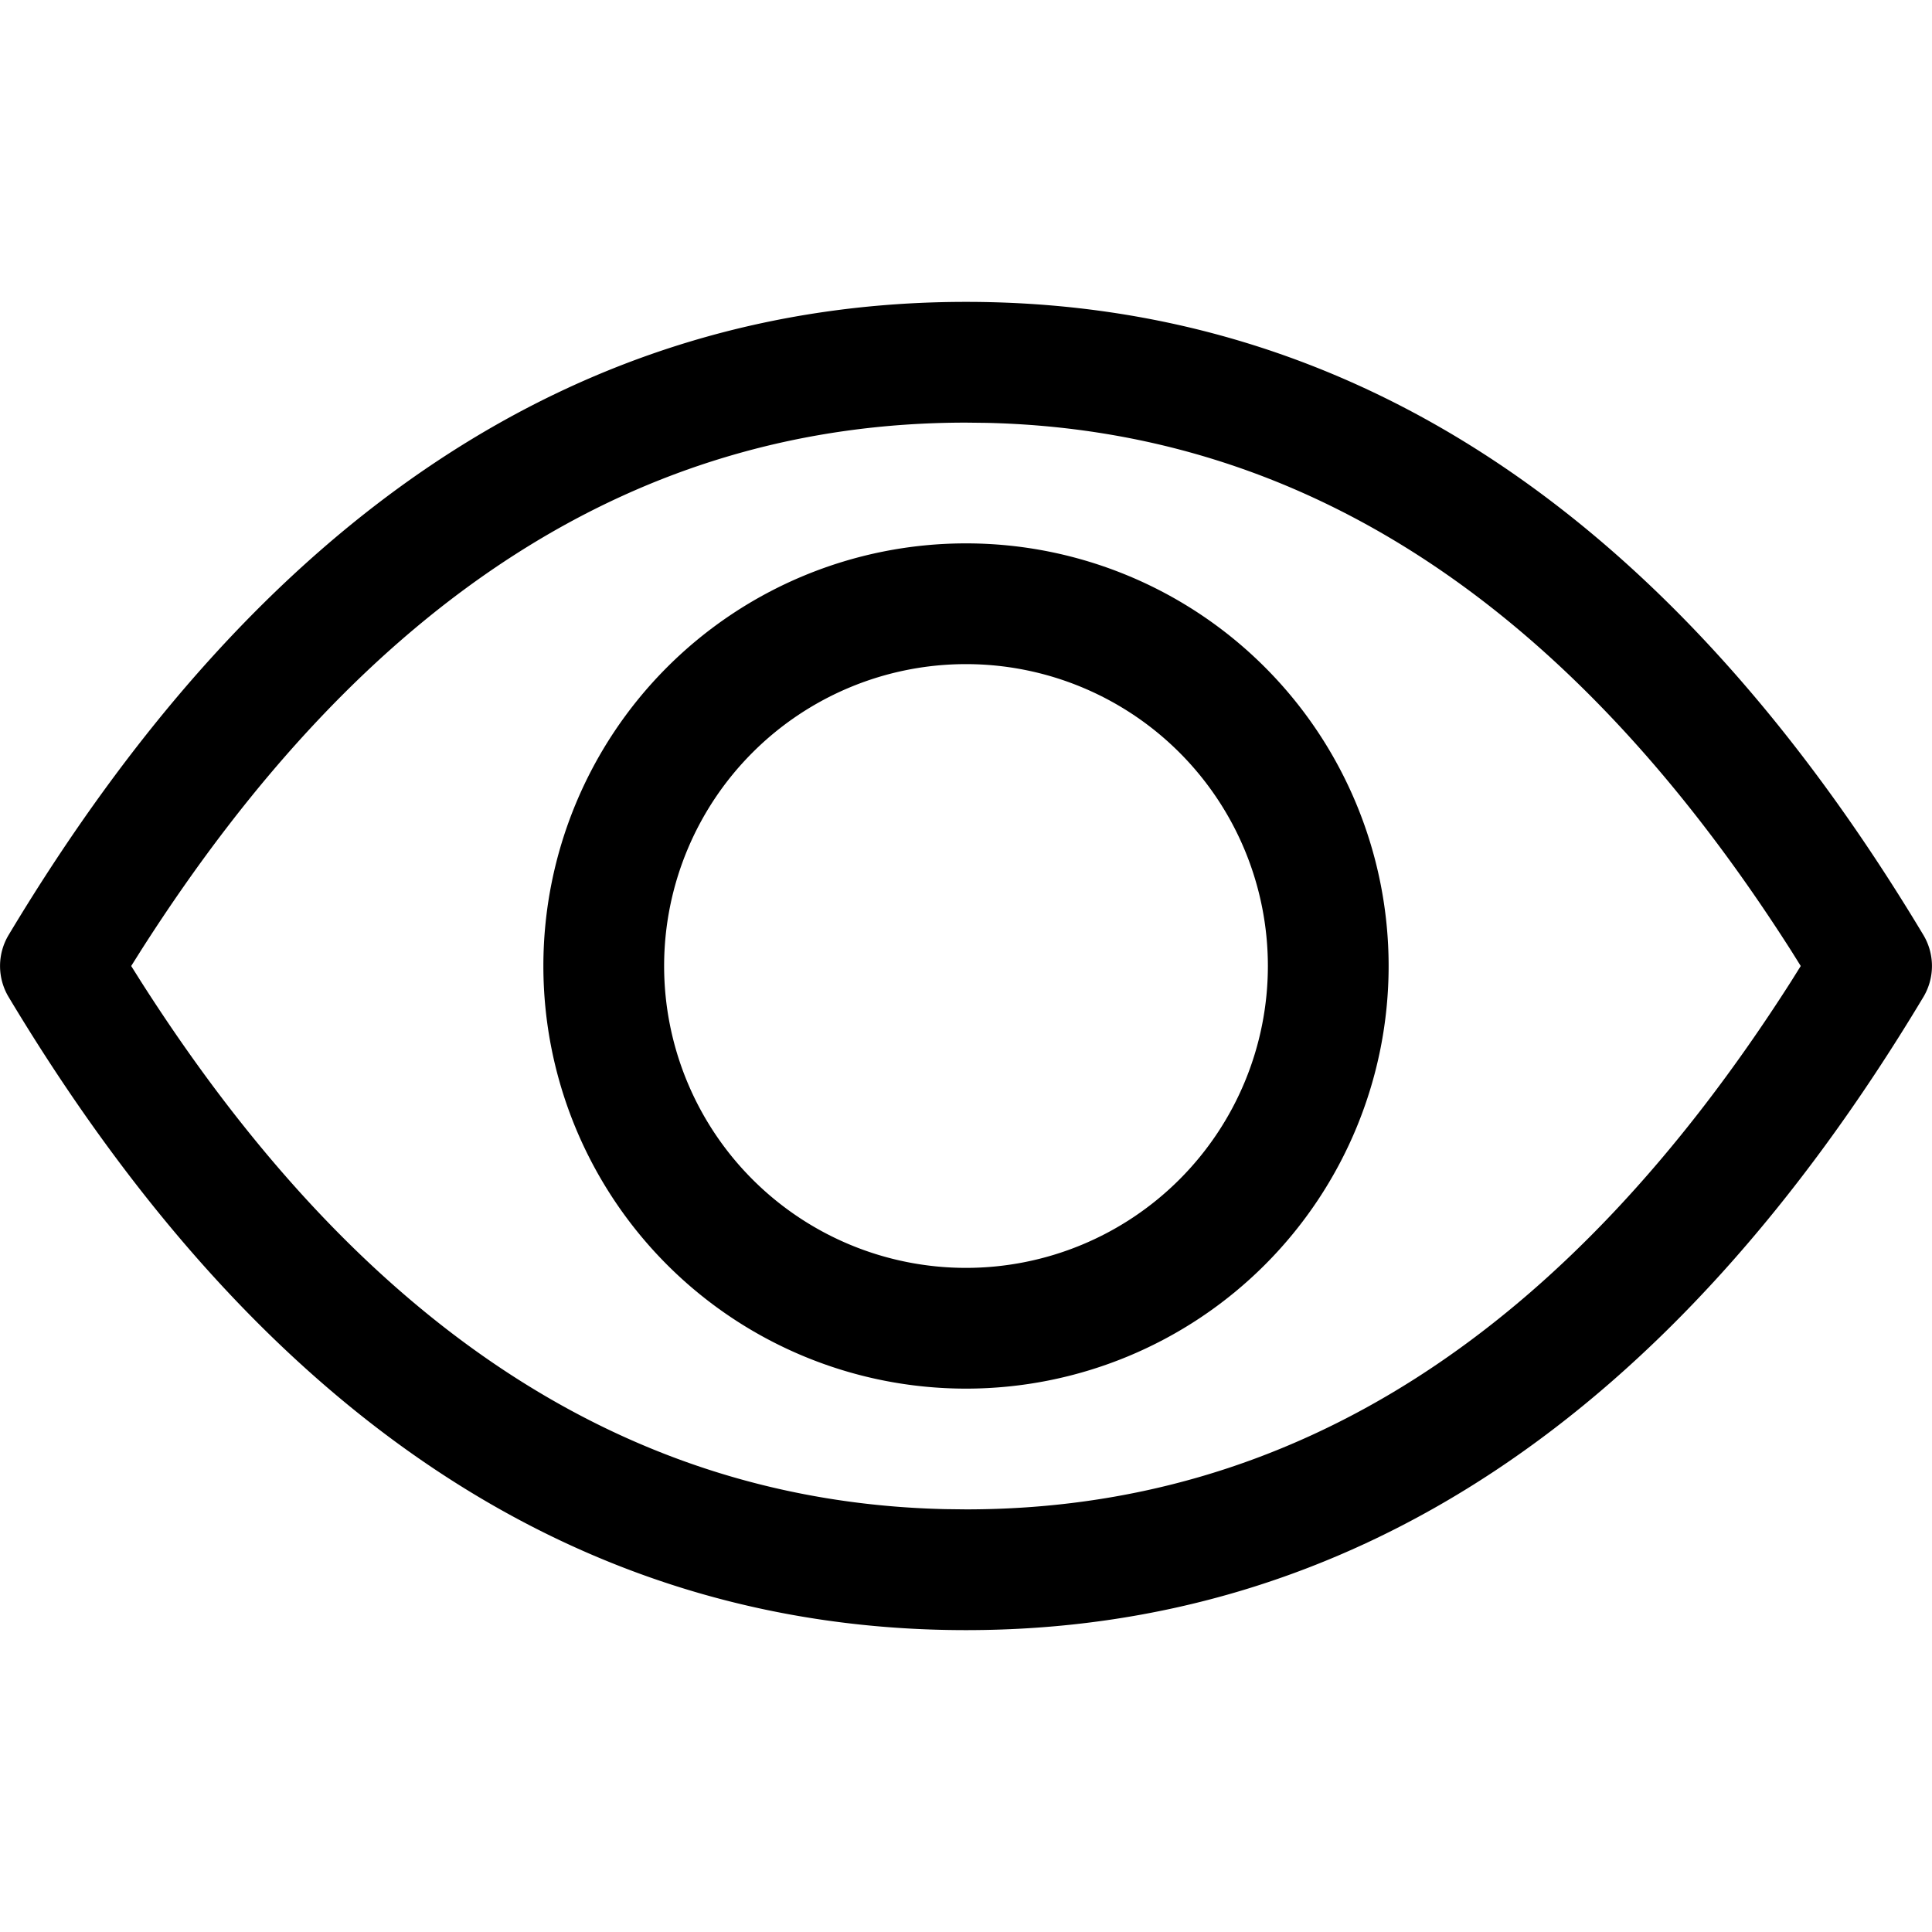 <svg xmlns="http://www.w3.org/2000/svg" viewBox="0 0 32 32"><path fill="currentColor" d="M16 5c6.382 0 11.689 3.538 15.857 10.486a1 1 0 0 1 0 1.028C27.69 23.462 22.382 27 16 27S4.311 23.462.143 16.514a1 1 0 0 1 0-1.028C4.31 8.538 9.618 5 16 5m0 2c-5.389 0-9.926 2.879-13.669 8.749L2.173 16l.158.251c3.663 5.745 8.088 8.625 13.326 8.745L16 25c5.389 0 9.926-2.879 13.669-8.749l.157-.251-.157-.251c-3.663-5.745-8.088-8.625-13.326-8.745zm0 2a7 7 0 1 1 0 14 7 7 0 0 1 0-14m0 2a5 5 0 1 0 0 10 5 5 0 0 0 0-10"/></svg>
